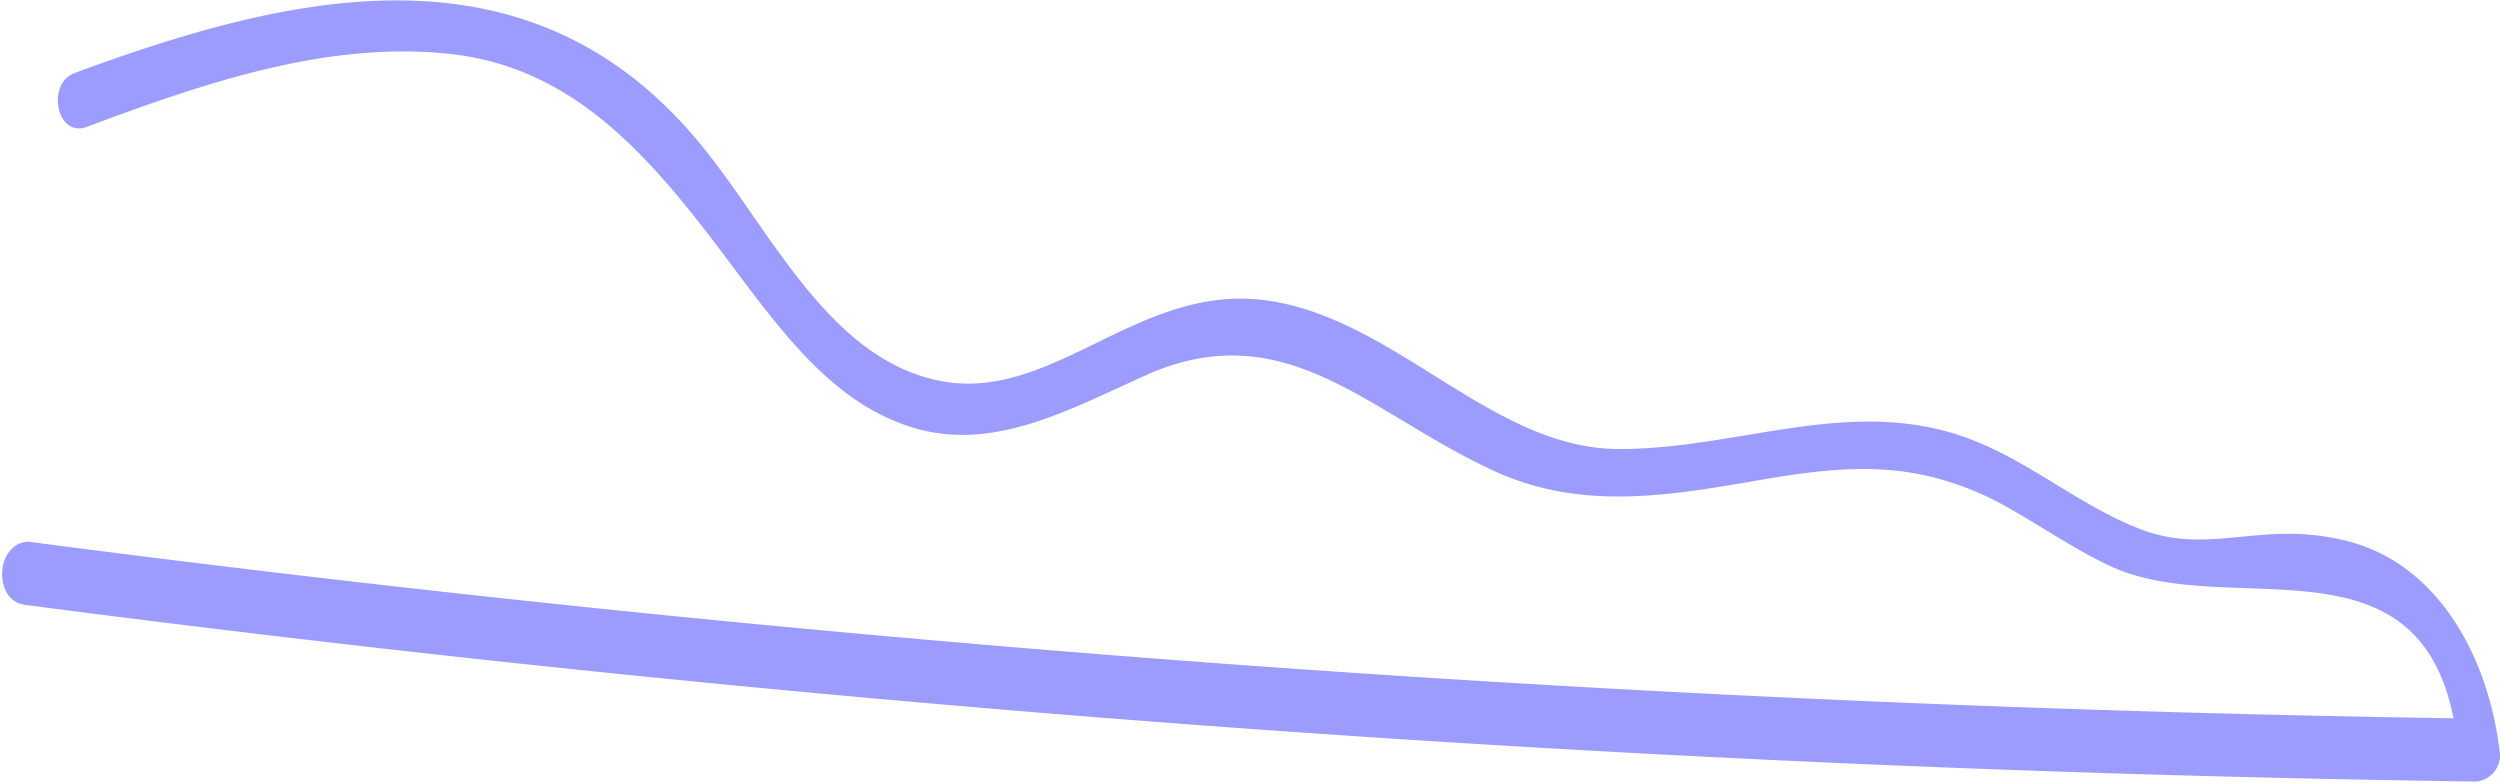 <svg id="27999649-c4f2-4097-939a-d856679a60b1" data-name="Calque 1" xmlns="http://www.w3.org/2000/svg" viewBox="0 0 218.8 68.5"><defs><style>.\32 766c646-b5fd-4a0e-a2a4-ed4a07e36787{fill:#9c9cff;}</style></defs><title>pince-violette62x20</title><path class="2766c646-b5fd-4a0e-a2a4-ed4a07e36787" d="M441.3,439.7a1856.4,1856.4,0,0,0,214.8,15.5,2.3,2.3,0,0,0,2.1-2.4c-1-8.8-5.6-16.6-13.2-18.6s-12.1,1.3-18.3-1.1c-4.7-1.8-8.8-5.2-13.5-7.3-10.8-4.9-21,.3-32.1.3s-19.5-11.4-30.8-13-18.8,9.1-28.8,7-15-14-21.4-21.4c-15.1-17.6-36-12.2-54.2-5.5-2.5,1-1.5,5.7,1.1,4.7,10.2-3.8,20.9-7.5,31.6-6.4s17.3,8.5,24,17.4c4.3,5.7,8.7,12.1,15,14.7,7.8,3.4,15-.8,22.4-4.1,11.9-5.1,19.1,3.3,29.7,8.3,7.8,3.8,15.7,2.4,23.8,1s13.6-1.6,20.5,1.8c3.4,1.8,6.6,4.1,10,5.7,10.7,5.1,28.4-3.9,30.5,15.8l2.1-2.4a1856.4,1856.4,0,0,1-214.8-15.5c-2.9.3-2.9,5.2-.3,5.5Z" transform="translate(-439.4 -386.8)"/></svg>